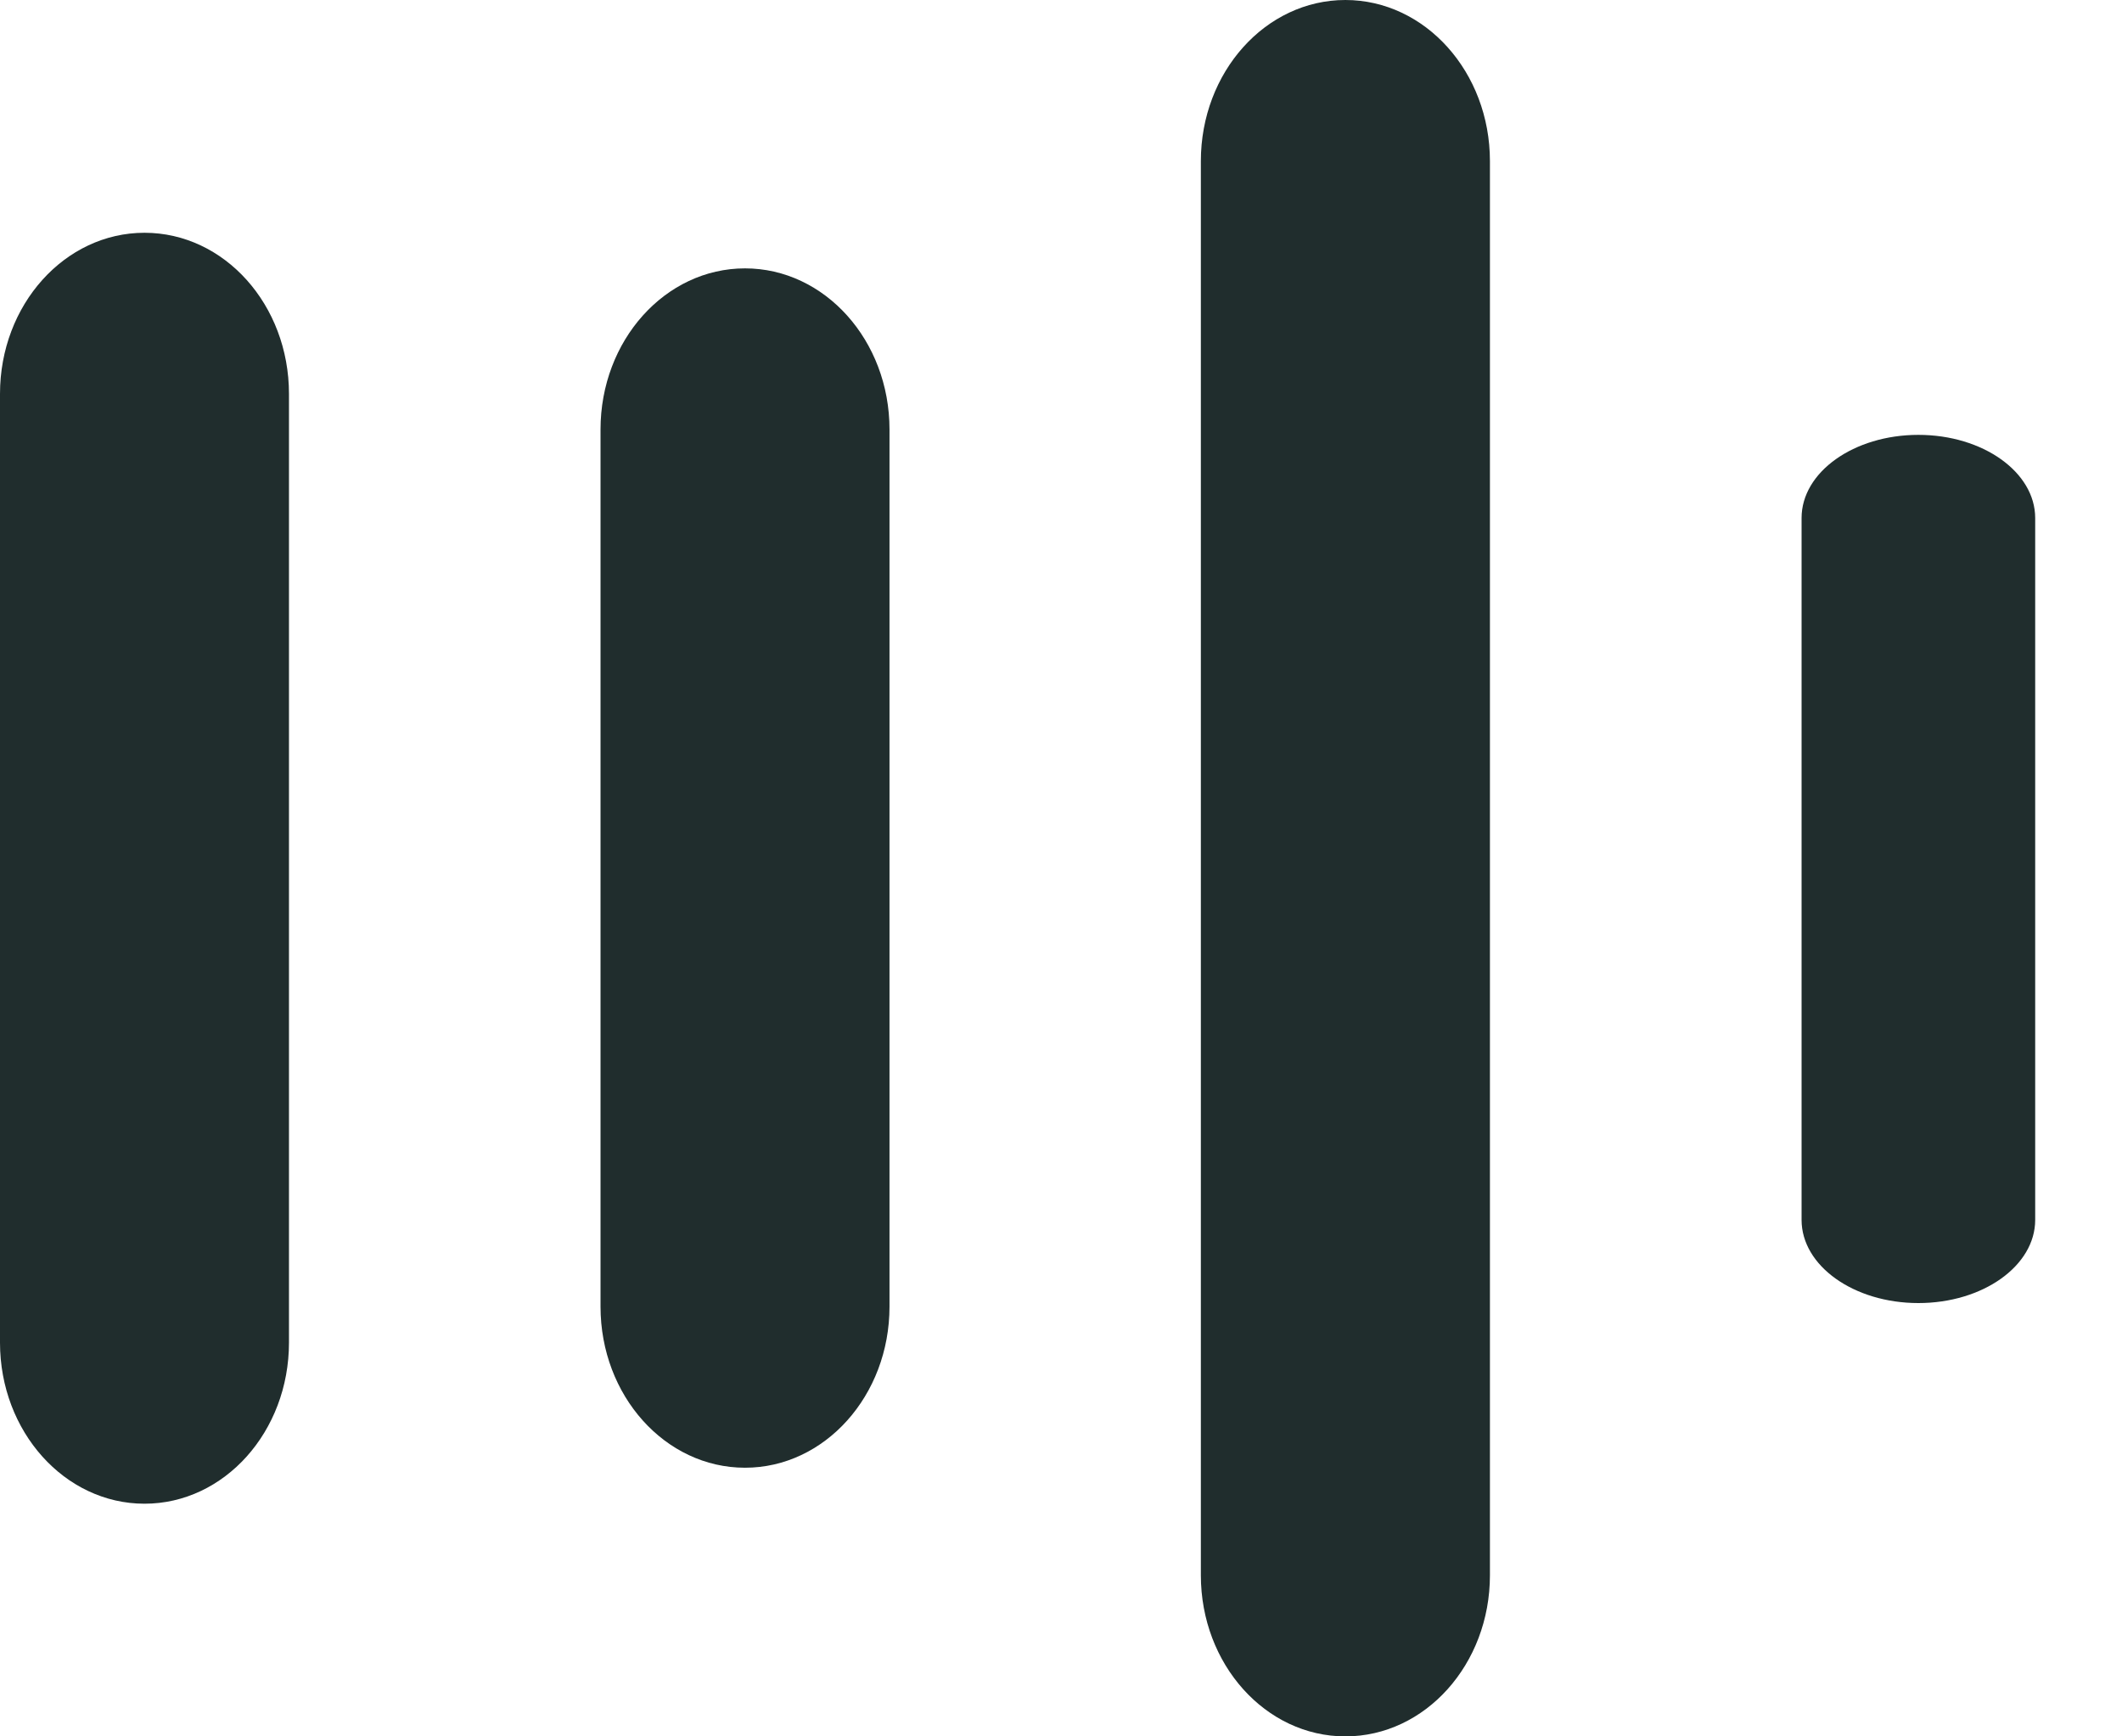 <svg width="22" height="18" viewBox="0 0 22 18" fill="none" xmlns="http://www.w3.org/2000/svg">
<path fill-rule="evenodd" clip-rule="evenodd" d="M1.498 15.588C0.671 15.588 0 14.84 0 13.918L0 4.083C0 3.16 0.671 2.413 1.498 2.413C2.326 2.413 2.996 3.16 2.996 4.083L2.996 13.918C2.996 14.84 2.326 15.588 1.498 15.588Z" fill="#202D2D"/>
<path fill-rule="evenodd" clip-rule="evenodd" d="M7.724 15.215C6.896 15.215 6.226 14.467 6.226 13.545L6.226 4.452C6.226 3.53 6.896 2.782 7.724 2.782C8.551 2.782 9.222 3.53 9.222 4.452V13.545C9.222 14.467 8.551 15.215 7.724 15.215Z" fill="#202D2D"/>
<path fill-rule="evenodd" clip-rule="evenodd" d="M13.948 18C13.121 18 12.45 17.252 12.45 16.33V1.67C12.45 0.748 13.121 0 13.948 0C14.776 0 15.447 0.748 15.447 1.67V16.33C15.447 17.252 14.776 18 13.948 18Z" fill="#202D2D"/>
<path fill-rule="evenodd" clip-rule="evenodd" d="M19.889 13.508C19.22 13.508 18.678 13.122 18.678 12.646V5.37C18.678 4.894 19.22 4.508 19.889 4.508C20.558 4.508 21.1 4.894 21.1 5.37V12.646C21.1 13.122 20.558 13.508 19.889 13.508Z" fill="#202D2D"/>
</svg>
